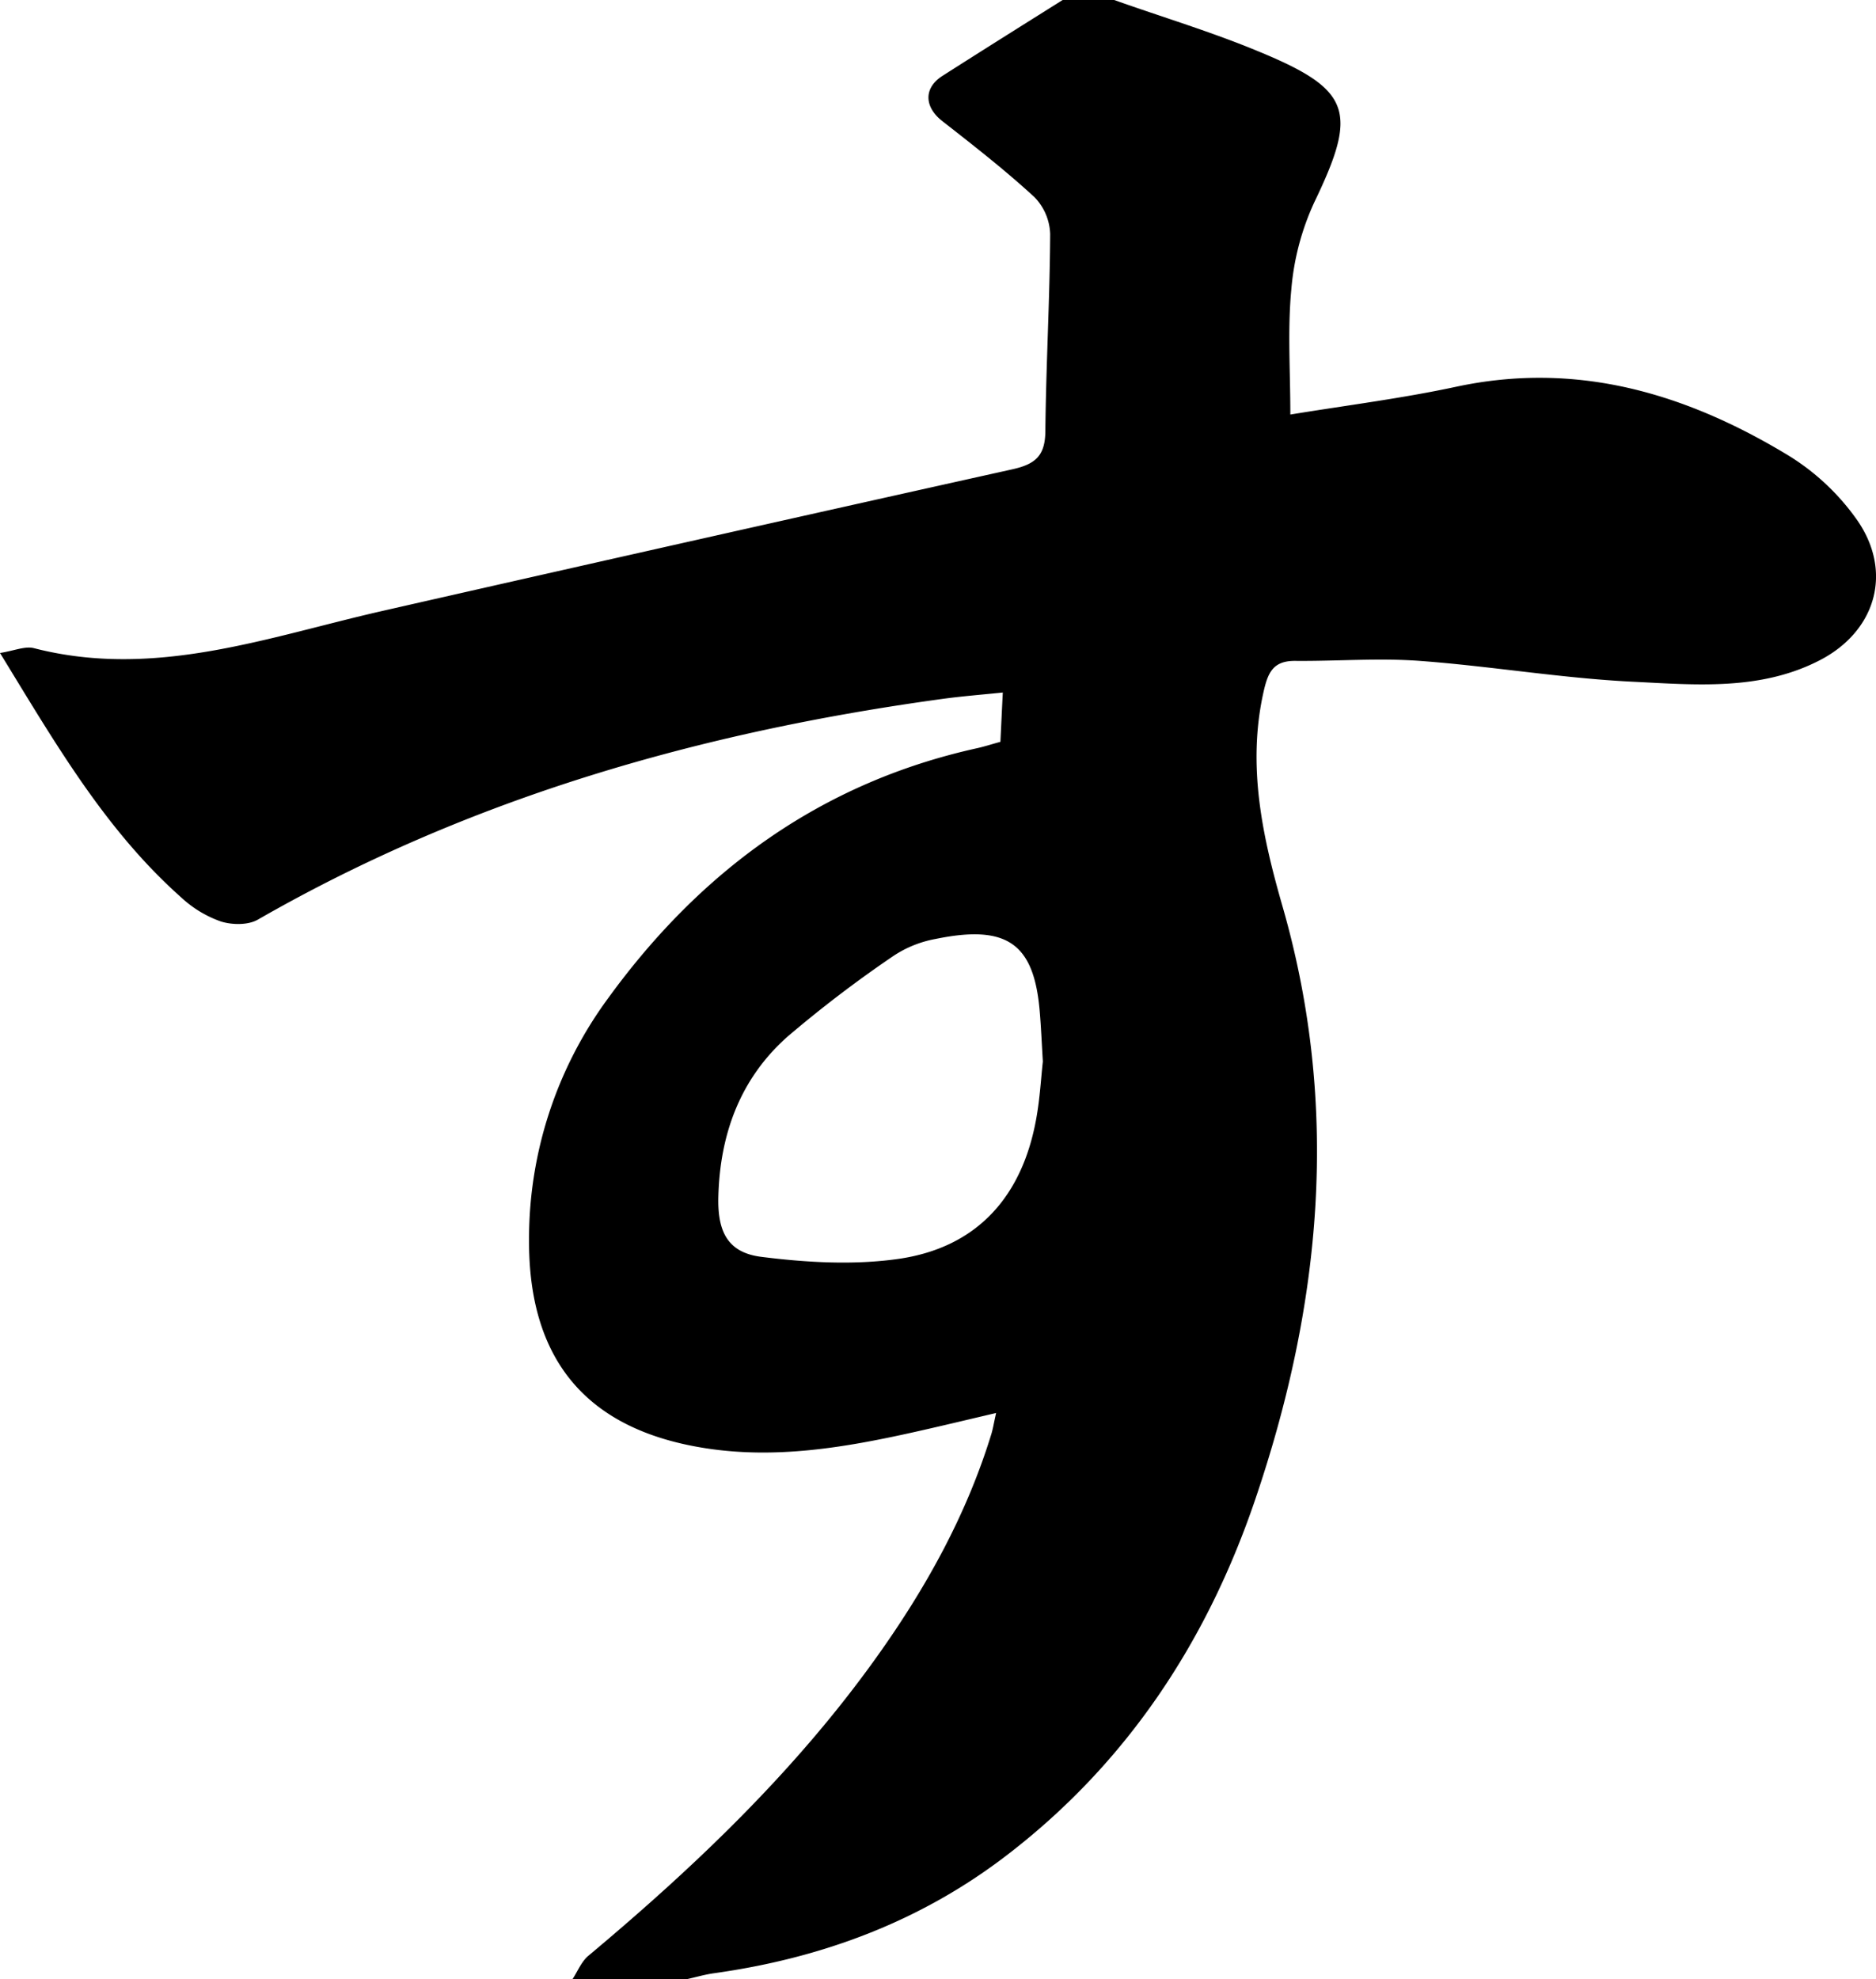 <svg xmlns="http://www.w3.org/2000/svg" viewBox="0 0 327.98 346"><title>hiragana</title><g id="Layer_2" data-name="Layer 2"><path d="M194.79,0c8.43,3,17,5.56,25.26,9,16.31,6.72,17.36,10.52,9.71,26.4a45.25,45.25,0,0,0-4,15.21c-.67,7.05-.17,14.22-.17,21.86,9.74-1.6,19.43-2.81,28.94-4.85,21.16-4.55,40.19,1.16,58,11.92A40.82,40.82,0,0,1,324.74,91c6.24,9.07,3.18,19.37-6.59,24.42-10.39,5.37-21.74,4.29-32.76,3.75-12.42-.61-24.76-2.72-37.18-3.64-7.24-.53-14.56.07-21.85,0-3.83,0-4.71,2.1-5.47,5.49-2.88,12.9-.16,25.28,3.34,37.45,10.11,35.16,6.78,69.69-4.78,103.66C211,287,197,308.24,176,324.33c-15.13,11.61-32.41,18-51.2,20.62-1.62.23-3.2.7-4.8,1.05H100.08c.91-1.39,1.57-3.09,2.79-4.11,18.68-15.64,36.23-32.36,50.46-52.31,8.56-12,15.65-24.75,20-38.93.28-.94.43-1.92.82-3.64-5.18,1.21-9.91,2.36-14.66,3.41-11.88,2.64-23.79,4.64-36,2.77-20.75-3.17-31.13-15.26-31-36.57a71,71,0,0,1,13.78-42.05c16.21-22.35,37.24-37.74,64.53-43.77,1.27-.28,2.53-.69,4.1-1.12.13-2.65.25-5.27.42-8.62-3.77.39-7.15.65-10.5,1.11-42.18,5.77-82.52,17.23-119.72,38.58-1.71,1-4.53.95-6.5.33A19.78,19.78,0,0,1,31.81,157C18.39,145.12,9.61,129.82,0,114.15c2.49-.39,4.38-1.24,5.94-.84,21.22,5.46,41-2,61.13-6.56Q122,94.26,176.9,82.06c4.11-.9,5.82-2.36,5.86-6.68.11-11.49.78-23,.84-34.46a9.68,9.68,0,0,0-2.76-6.47c-5.12-4.71-10.62-9-16.11-13.29-3.13-2.45-3.29-5.75,0-7.87,7-4.47,14-8.86,21.05-13.29ZM182.32,185.57c-.21-3.51-.32-6.17-.55-8.81-1-11.82-5.7-15.19-18.2-12.62a19.67,19.67,0,0,0-7.33,2.94A212.58,212.58,0,0,0,137.7,181.2c-8.26,7.32-11.83,17-12.11,28-.16,6.08,1.61,9.76,7.49,10.51,7.93,1,16.21,1.48,24.07.35,13.67-2,21.54-10.86,24-24.42C181.82,192,182,188.38,182.32,185.57Z"/></g></svg>